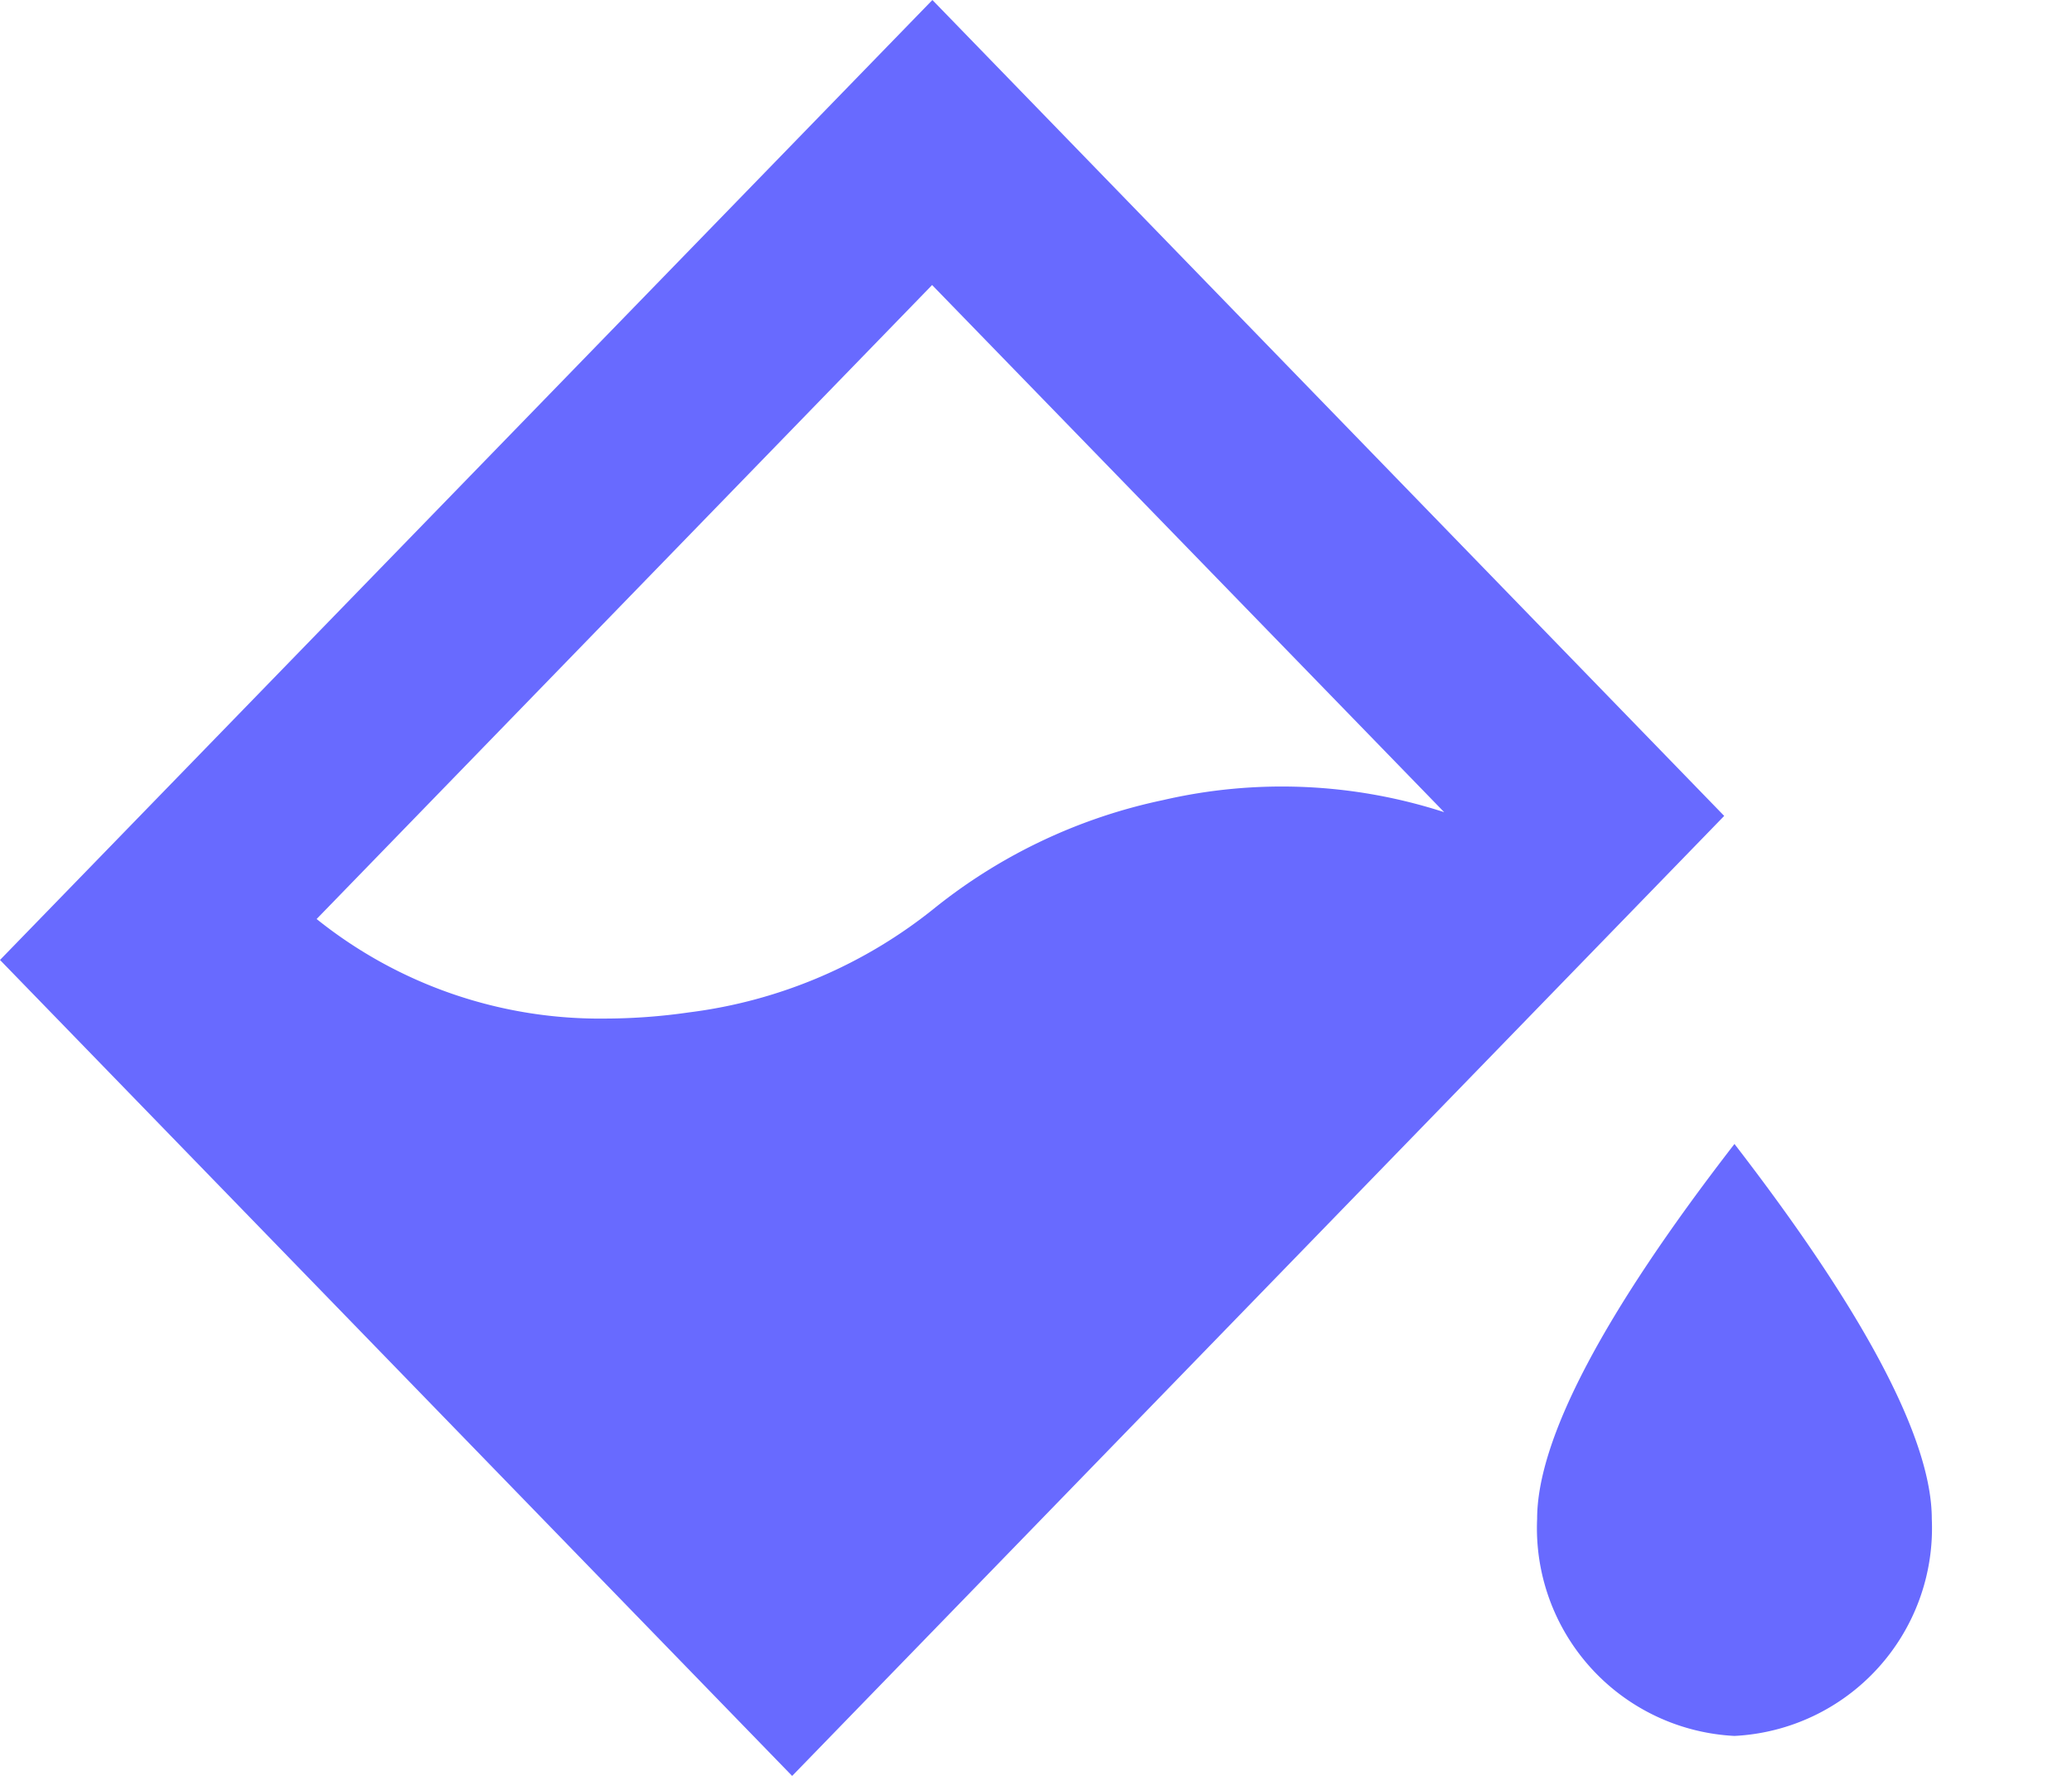 <svg id="icon_paint_h" xmlns="http://www.w3.org/2000/svg" xmlns:xlink="http://www.w3.org/1999/xlink" width="21" height="18" viewBox="0 0 21 18">
  <defs>
    <style>
      .cls-1 {
        fill: none;
      }

      .cls-2 {
        clip-path: url(#clip-path);
      }

      .cls-3 {
        fill: #686aff;
      }
    </style>
    <clipPath id="clip-path">
      <path id="Clip_2" data-name="Clip 2" class="cls-1" d="M0,0H21V18H0Z"/>
    </clipPath>
  </defs>
  <path id="Clip_2-2" data-name="Clip 2" class="cls-1" d="M0,0H21V18H0Z"/>
  <g id="dianzibiaoge-youqitonggongju" class="cls-2">
    <path id="Fill_1" data-name="Fill 1" class="cls-3" d="M8.028,18h0L0,9.73,9.45,0,17.475,8.27,8.029,18ZM9.447,2.889,3.209,9.315a4.586,4.586,0,0,0,2.925,1.009,6.018,6.018,0,0,0,.852-.063,4.944,4.944,0,0,0,2.5-1.068,5.508,5.508,0,0,1,2.3-1.083,5.338,5.338,0,0,1,2.851.122Zm8.132,14.706a2.109,2.109,0,0,1-2-2.2c0-.806.673-2.086,2-3.8,1.327,1.719,2,3,2,3.8A2.108,2.108,0,0,1,17.579,17.595Z"/>
  </g>
</svg>
